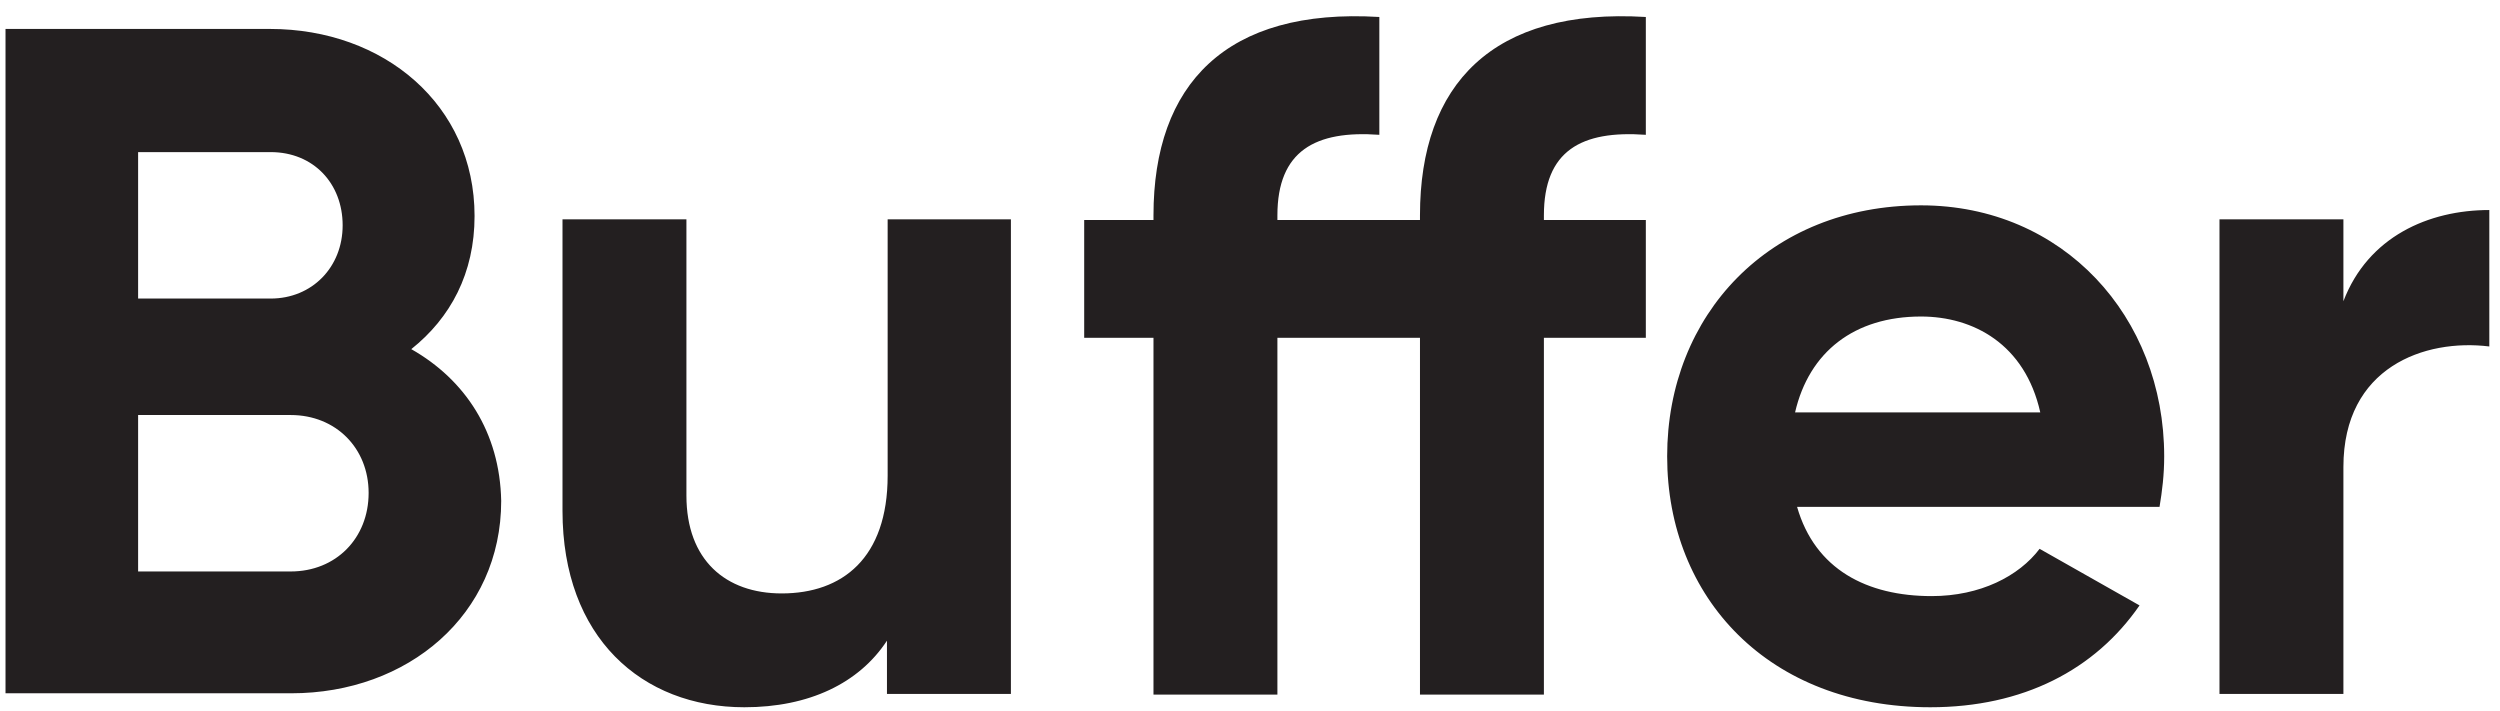 <svg width="100%" height="100%" viewBox="0 0 102 29" fill="none" xmlns="http://www.w3.org/2000/svg"><path fill-rule="evenodd" clip-rule="evenodd" d="M52.118 8.786V8.976H55.108H56.277H57.935V8.786C57.935 3.436 60.898 0.313 67.15 0.693V5.5C64.513 5.31 62.991 6.152 62.991 8.786V8.976H67.15V13.783H62.991V28.34H57.935V13.783H56.277H55.108H52.118V28.34H47.062V13.783H44.235V8.976H47.062V8.786C47.062 3.436 50.025 0.313 56.277 0.693V5.5C53.668 5.31 52.118 6.152 52.118 8.786ZM19.362 8.813C19.362 11.148 18.384 12.968 16.78 14.245C18.982 15.494 20.395 17.639 20.449 20.437C20.449 25.081 16.644 28.286 11.887 28.286H0.225V1.181H11.017C15.665 1.181 19.362 4.277 19.362 8.813ZM13.98 9.193C13.98 7.482 12.784 6.206 11.044 6.206H5.635V12.181H11.044C12.729 12.181 13.98 10.904 13.98 9.193ZM5.635 23.316H11.86C13.708 23.316 15.04 21.958 15.04 20.111C15.04 18.291 13.708 16.933 11.86 16.933H5.635V23.316ZM36.216 19.404V8.948H41.245V28.312H36.188V26.14C35.047 27.878 33.008 28.856 30.371 28.856C26.185 28.856 22.95 26.004 22.95 20.844V8.948H28.006V20.219C28.006 22.854 29.61 24.212 31.893 24.212C34.367 24.212 36.216 22.772 36.216 19.404ZM73.321 20.681H88.109C88.217 20.029 88.299 19.378 88.299 18.617C88.299 12.914 84.167 8.378 78.377 8.378C72.206 8.378 68.02 12.832 68.02 18.617C68.02 24.402 72.179 28.856 78.757 28.856C82.536 28.856 85.472 27.335 87.293 24.701L83.216 22.392C82.373 23.506 80.796 24.321 78.812 24.321C76.175 24.321 74.055 23.234 73.321 20.681ZM73.239 16.825C73.81 14.353 75.659 12.914 78.377 12.914C80.497 12.914 82.617 14.027 83.243 16.825H73.239ZM95.611 8.949V12.29C96.617 9.655 99.091 8.569 101.564 8.569V14.136C98.928 13.81 95.611 14.978 95.611 19.052V28.313H90.555V8.949H95.611Z" fill="#231F20"></path></svg>